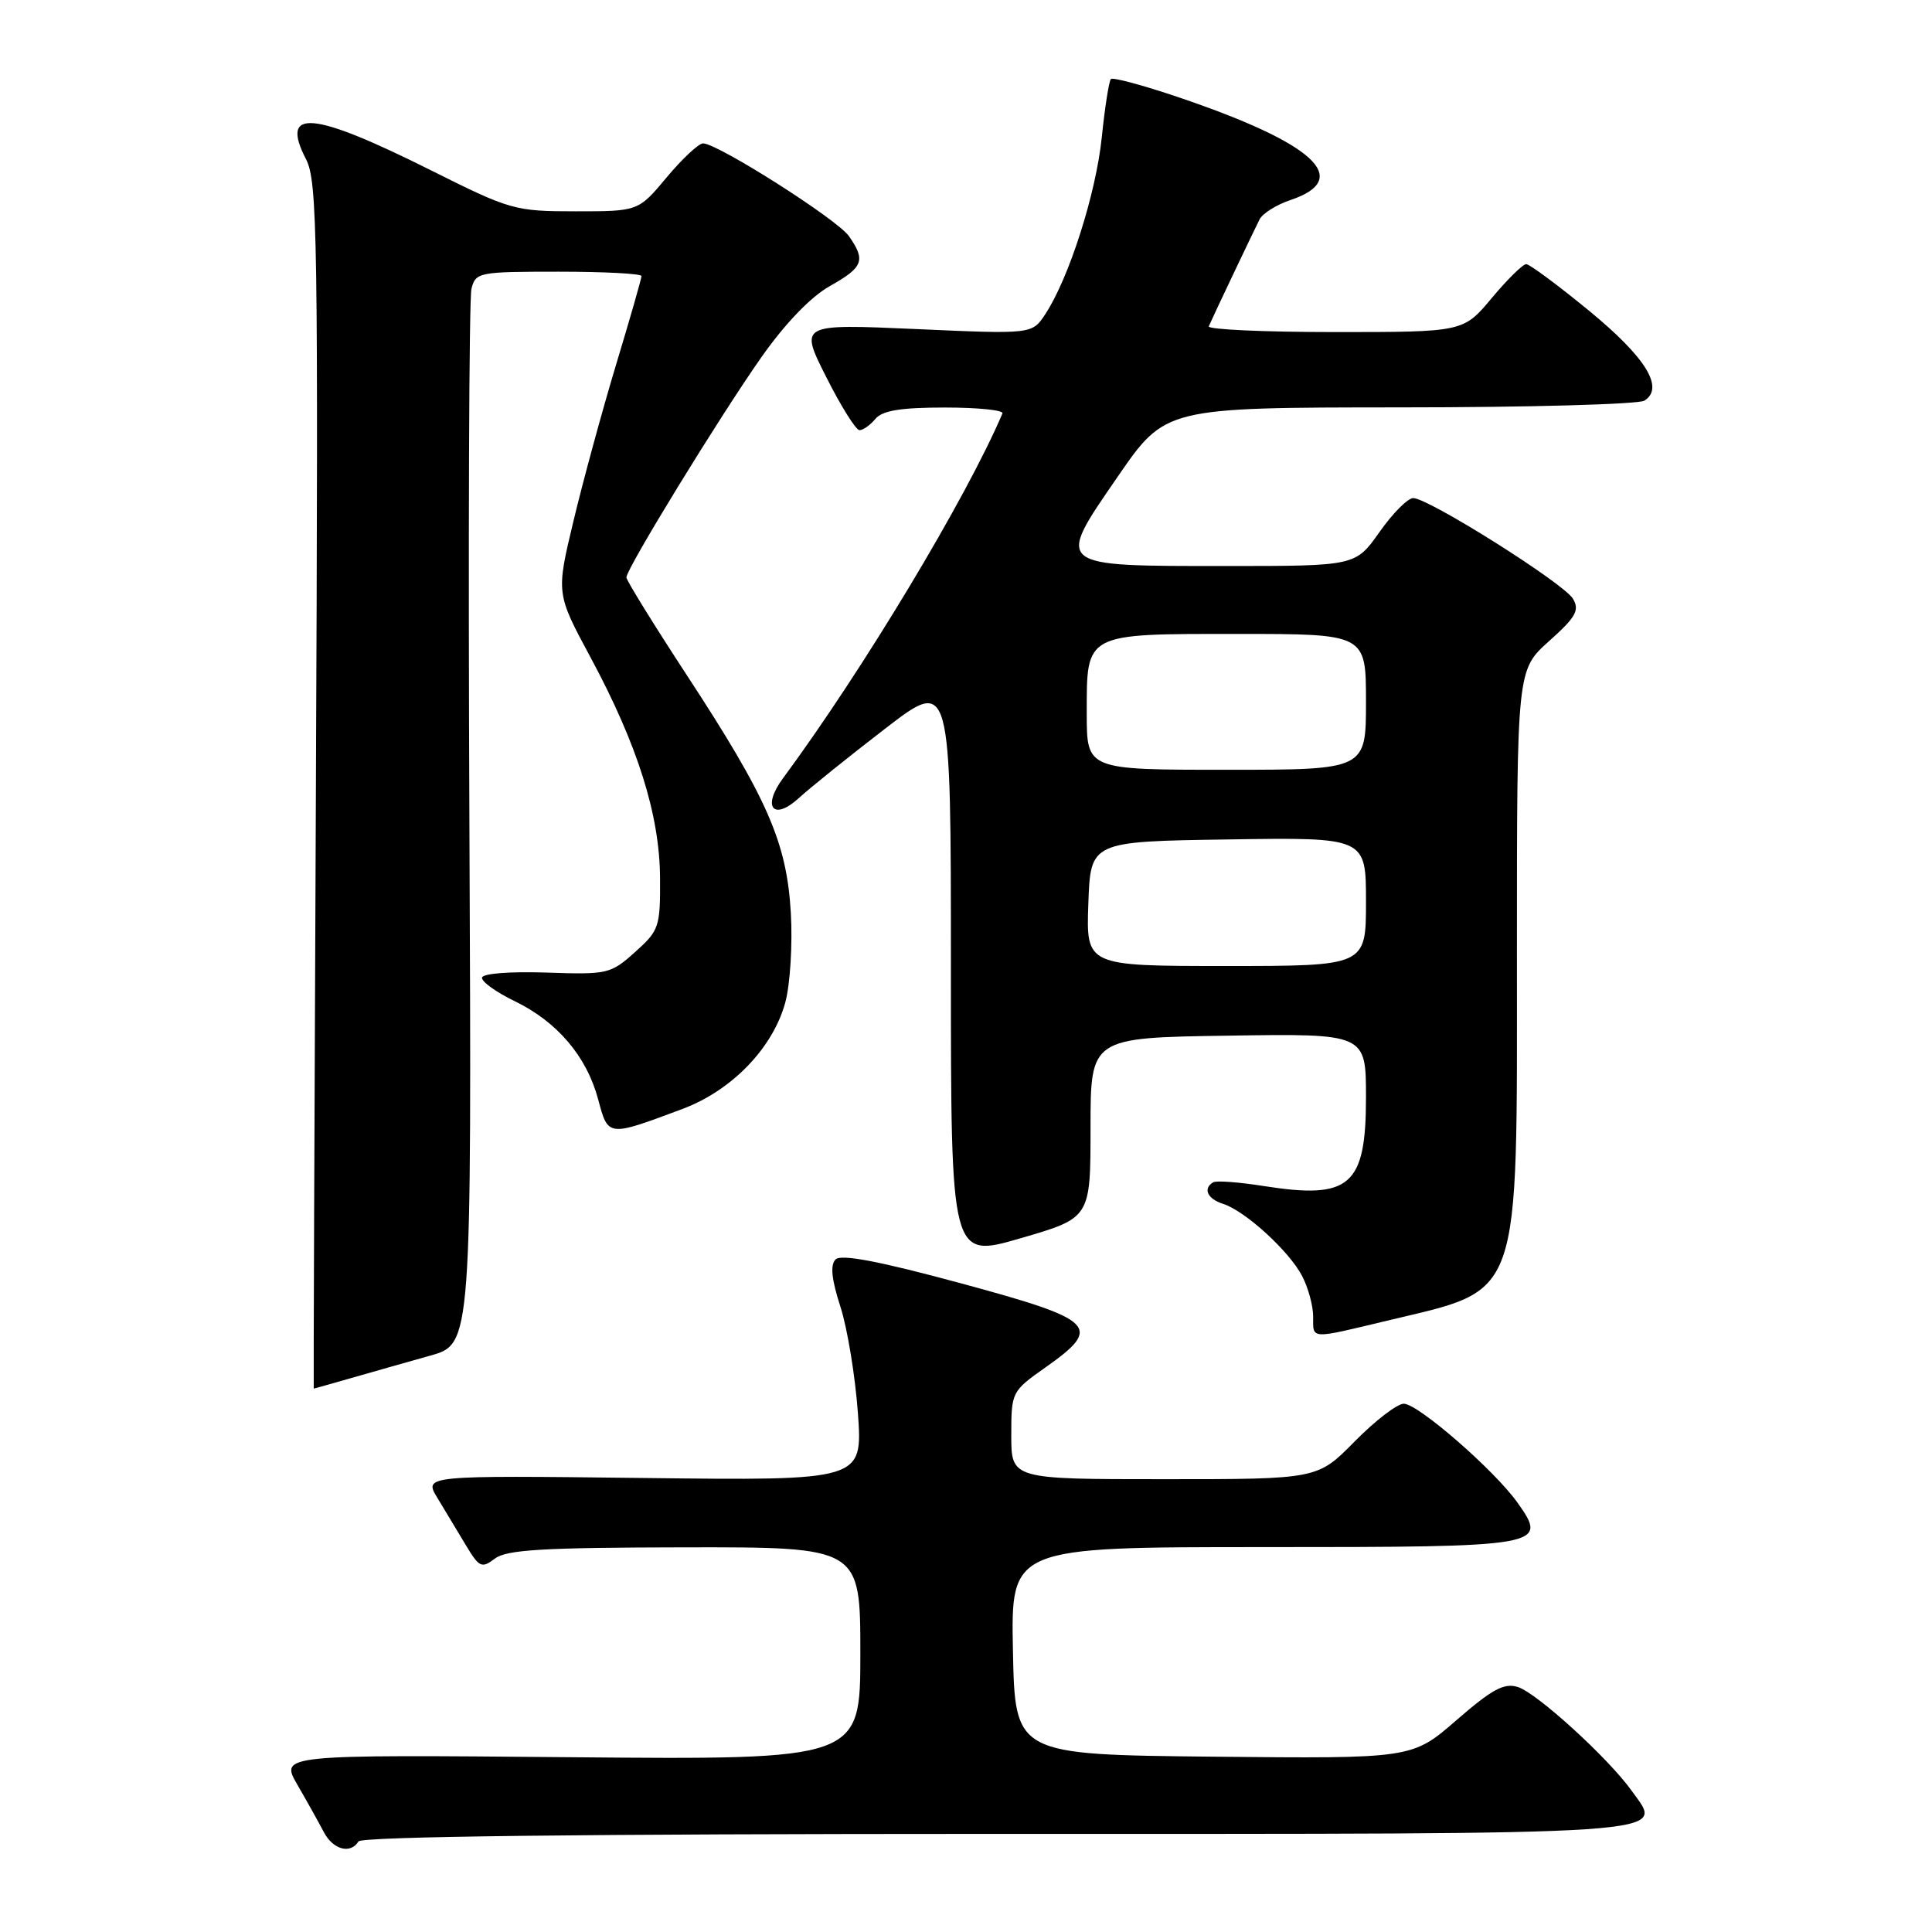 <?xml version="1.0" encoding="UTF-8" standalone="no"?>
<!DOCTYPE svg PUBLIC "-//W3C//DTD SVG 1.1//EN" "http://www.w3.org/Graphics/SVG/1.1/DTD/svg11.dtd" >
<svg xmlns="http://www.w3.org/2000/svg" xmlns:xlink="http://www.w3.org/1999/xlink" version="1.1" viewBox="0 0 256 256">
 <g >
 <path fill="currentColor"
d=" M 47.50 244.00 C 47.90 243.35 77.14 243.00 131.94 243.00 C 224.09 243.00 220.45 243.25 216.20 237.28 C 213.14 232.99 203.66 224.34 201.13 223.54 C 199.30 222.96 197.72 223.82 192.99 227.93 C 187.12 233.03 187.12 233.03 160.81 232.77 C 134.50 232.50 134.50 232.50 134.22 218.75 C 133.94 205.00 133.94 205.00 167.35 205.00 C 204.64 205.00 205.20 204.90 201.06 199.09 C 198.02 194.81 187.89 186.00 186.01 186.00 C 185.14 186.00 182.21 188.25 179.50 191.00 C 174.58 196.00 174.58 196.00 154.29 196.00 C 134.00 196.00 134.00 196.00 134.00 190.19 C 134.00 184.45 134.05 184.35 138.50 181.21 C 146.16 175.81 145.27 174.91 127.38 170.06 C 116.50 167.11 111.45 166.15 110.72 166.88 C 109.99 167.61 110.18 169.51 111.36 173.15 C 112.29 176.03 113.33 182.39 113.68 187.28 C 114.31 196.19 114.31 196.19 85.23 195.84 C 56.14 195.50 56.14 195.50 57.97 198.50 C 58.97 200.15 60.66 202.96 61.72 204.73 C 63.50 207.70 63.82 207.85 65.58 206.52 C 67.13 205.34 72.00 205.06 90.75 205.03 C 114.00 205.00 114.00 205.00 114.00 219.09 C 114.00 233.18 114.00 233.18 75.55 232.84 C 37.10 232.50 37.10 232.50 39.41 236.50 C 40.69 238.70 42.25 241.51 42.90 242.75 C 44.12 245.09 46.44 245.72 47.50 244.00 Z  M 46.57 182.59 C 49.28 181.81 53.98 180.48 57.00 179.63 C 62.50 178.09 62.50 178.09 62.20 109.32 C 62.03 71.49 62.15 39.52 62.47 38.27 C 63.02 36.08 63.43 36.00 74.02 36.00 C 80.06 36.00 85.00 36.26 85.00 36.58 C 85.00 36.90 83.49 42.19 81.63 48.33 C 79.78 54.47 77.24 63.80 75.98 69.07 C 73.69 78.63 73.69 78.63 78.23 87.07 C 84.48 98.68 87.41 107.96 87.46 116.33 C 87.50 122.84 87.34 123.30 84.14 126.16 C 80.91 129.06 80.49 129.15 72.40 128.87 C 67.58 128.71 63.95 128.99 63.87 129.54 C 63.79 130.07 65.74 131.47 68.20 132.66 C 73.84 135.39 77.73 139.97 79.26 145.67 C 80.59 150.67 80.50 150.66 90.46 146.93 C 96.99 144.48 102.43 138.84 104.06 132.81 C 104.70 130.44 105.03 125.12 104.79 120.98 C 104.25 111.61 101.71 105.81 90.94 89.36 C 86.58 82.69 83.00 76.90 83.00 76.51 C 83.00 75.35 95.39 55.15 100.89 47.33 C 104.05 42.84 107.44 39.32 109.97 37.90 C 114.40 35.41 114.74 34.50 112.48 31.28 C 110.94 29.07 95.09 19.00 93.16 19.00 C 92.58 19.00 90.41 21.02 88.34 23.50 C 84.58 28.00 84.58 28.00 76.27 28.00 C 68.23 28.00 67.63 27.83 57.23 22.63 C 41.36 14.68 37.03 14.29 40.56 21.12 C 42.06 24.02 42.18 31.55 41.86 104.15 C 41.66 148.07 41.53 184.00 41.57 184.00 C 41.61 184.00 43.86 183.37 46.57 182.59 Z  M 183.79 175.00 C 201.80 170.68 201.00 172.96 201.00 125.98 C 201.00 88.77 201.00 88.77 205.25 84.96 C 208.82 81.77 209.33 80.86 208.42 79.33 C 207.21 77.29 189.29 66.00 187.26 66.00 C 186.54 66.00 184.53 68.02 182.79 70.50 C 179.61 75.00 179.61 75.00 162.50 75.00 C 139.61 75.00 139.83 75.18 148.09 63.18 C 154.41 54.00 154.41 54.00 185.46 53.98 C 202.53 53.98 217.12 53.57 217.89 53.09 C 220.58 51.39 218.10 47.37 210.54 41.16 C 206.41 37.77 202.67 35.00 202.23 35.00 C 201.79 35.00 199.73 37.02 197.66 39.50 C 193.90 44.00 193.90 44.00 176.87 44.00 C 167.50 44.00 159.98 43.66 160.17 43.24 C 160.75 41.89 166.15 30.55 166.90 29.07 C 167.30 28.28 169.15 27.12 171.01 26.50 C 179.32 23.70 174.13 18.96 156.08 12.86 C 151.45 11.29 147.45 10.22 147.20 10.47 C 146.95 10.72 146.40 14.20 145.99 18.21 C 145.22 25.66 141.66 36.82 138.52 41.61 C 136.76 44.29 136.76 44.29 121.35 43.60 C 105.93 42.92 105.93 42.92 109.48 49.96 C 111.43 53.83 113.41 57.00 113.89 57.00 C 114.37 57.00 115.32 56.32 116.00 55.50 C 116.92 54.40 119.35 54.00 125.21 54.00 C 129.58 54.00 133.02 54.35 132.83 54.78 C 128.08 65.96 114.30 88.85 103.74 103.14 C 100.93 106.94 102.48 108.84 105.86 105.74 C 107.31 104.41 112.44 100.28 117.25 96.58 C 126.00 89.83 126.00 89.83 126.00 128.30 C 126.00 166.76 126.00 166.76 135.25 164.07 C 144.50 161.38 144.50 161.38 144.50 149.44 C 144.50 137.50 144.50 137.50 162.75 137.23 C 181.00 136.95 181.00 136.95 181.00 145.41 C 181.00 157.14 178.90 158.96 167.48 157.16 C 164.19 156.64 161.16 156.41 160.75 156.66 C 159.36 157.50 159.99 158.86 162.07 159.52 C 164.99 160.45 170.84 165.79 172.55 169.10 C 173.35 170.64 174.00 173.05 174.00 174.45 C 174.00 177.50 173.48 177.47 183.79 175.00 Z  M 144.21 119.75 C 144.50 111.50 144.50 111.50 162.75 111.23 C 181.00 110.95 181.00 110.95 181.00 119.48 C 181.00 128.00 181.00 128.00 162.46 128.00 C 143.92 128.00 143.92 128.00 144.21 119.75 Z  M 144.00 94.57 C 144.00 83.80 143.61 84.00 164.07 84.00 C 181.00 84.00 181.00 84.00 181.00 93.00 C 181.00 102.00 181.00 102.00 162.50 102.00 C 144.00 102.00 144.00 102.00 144.00 94.57 Z "/>
</g>
</svg>
